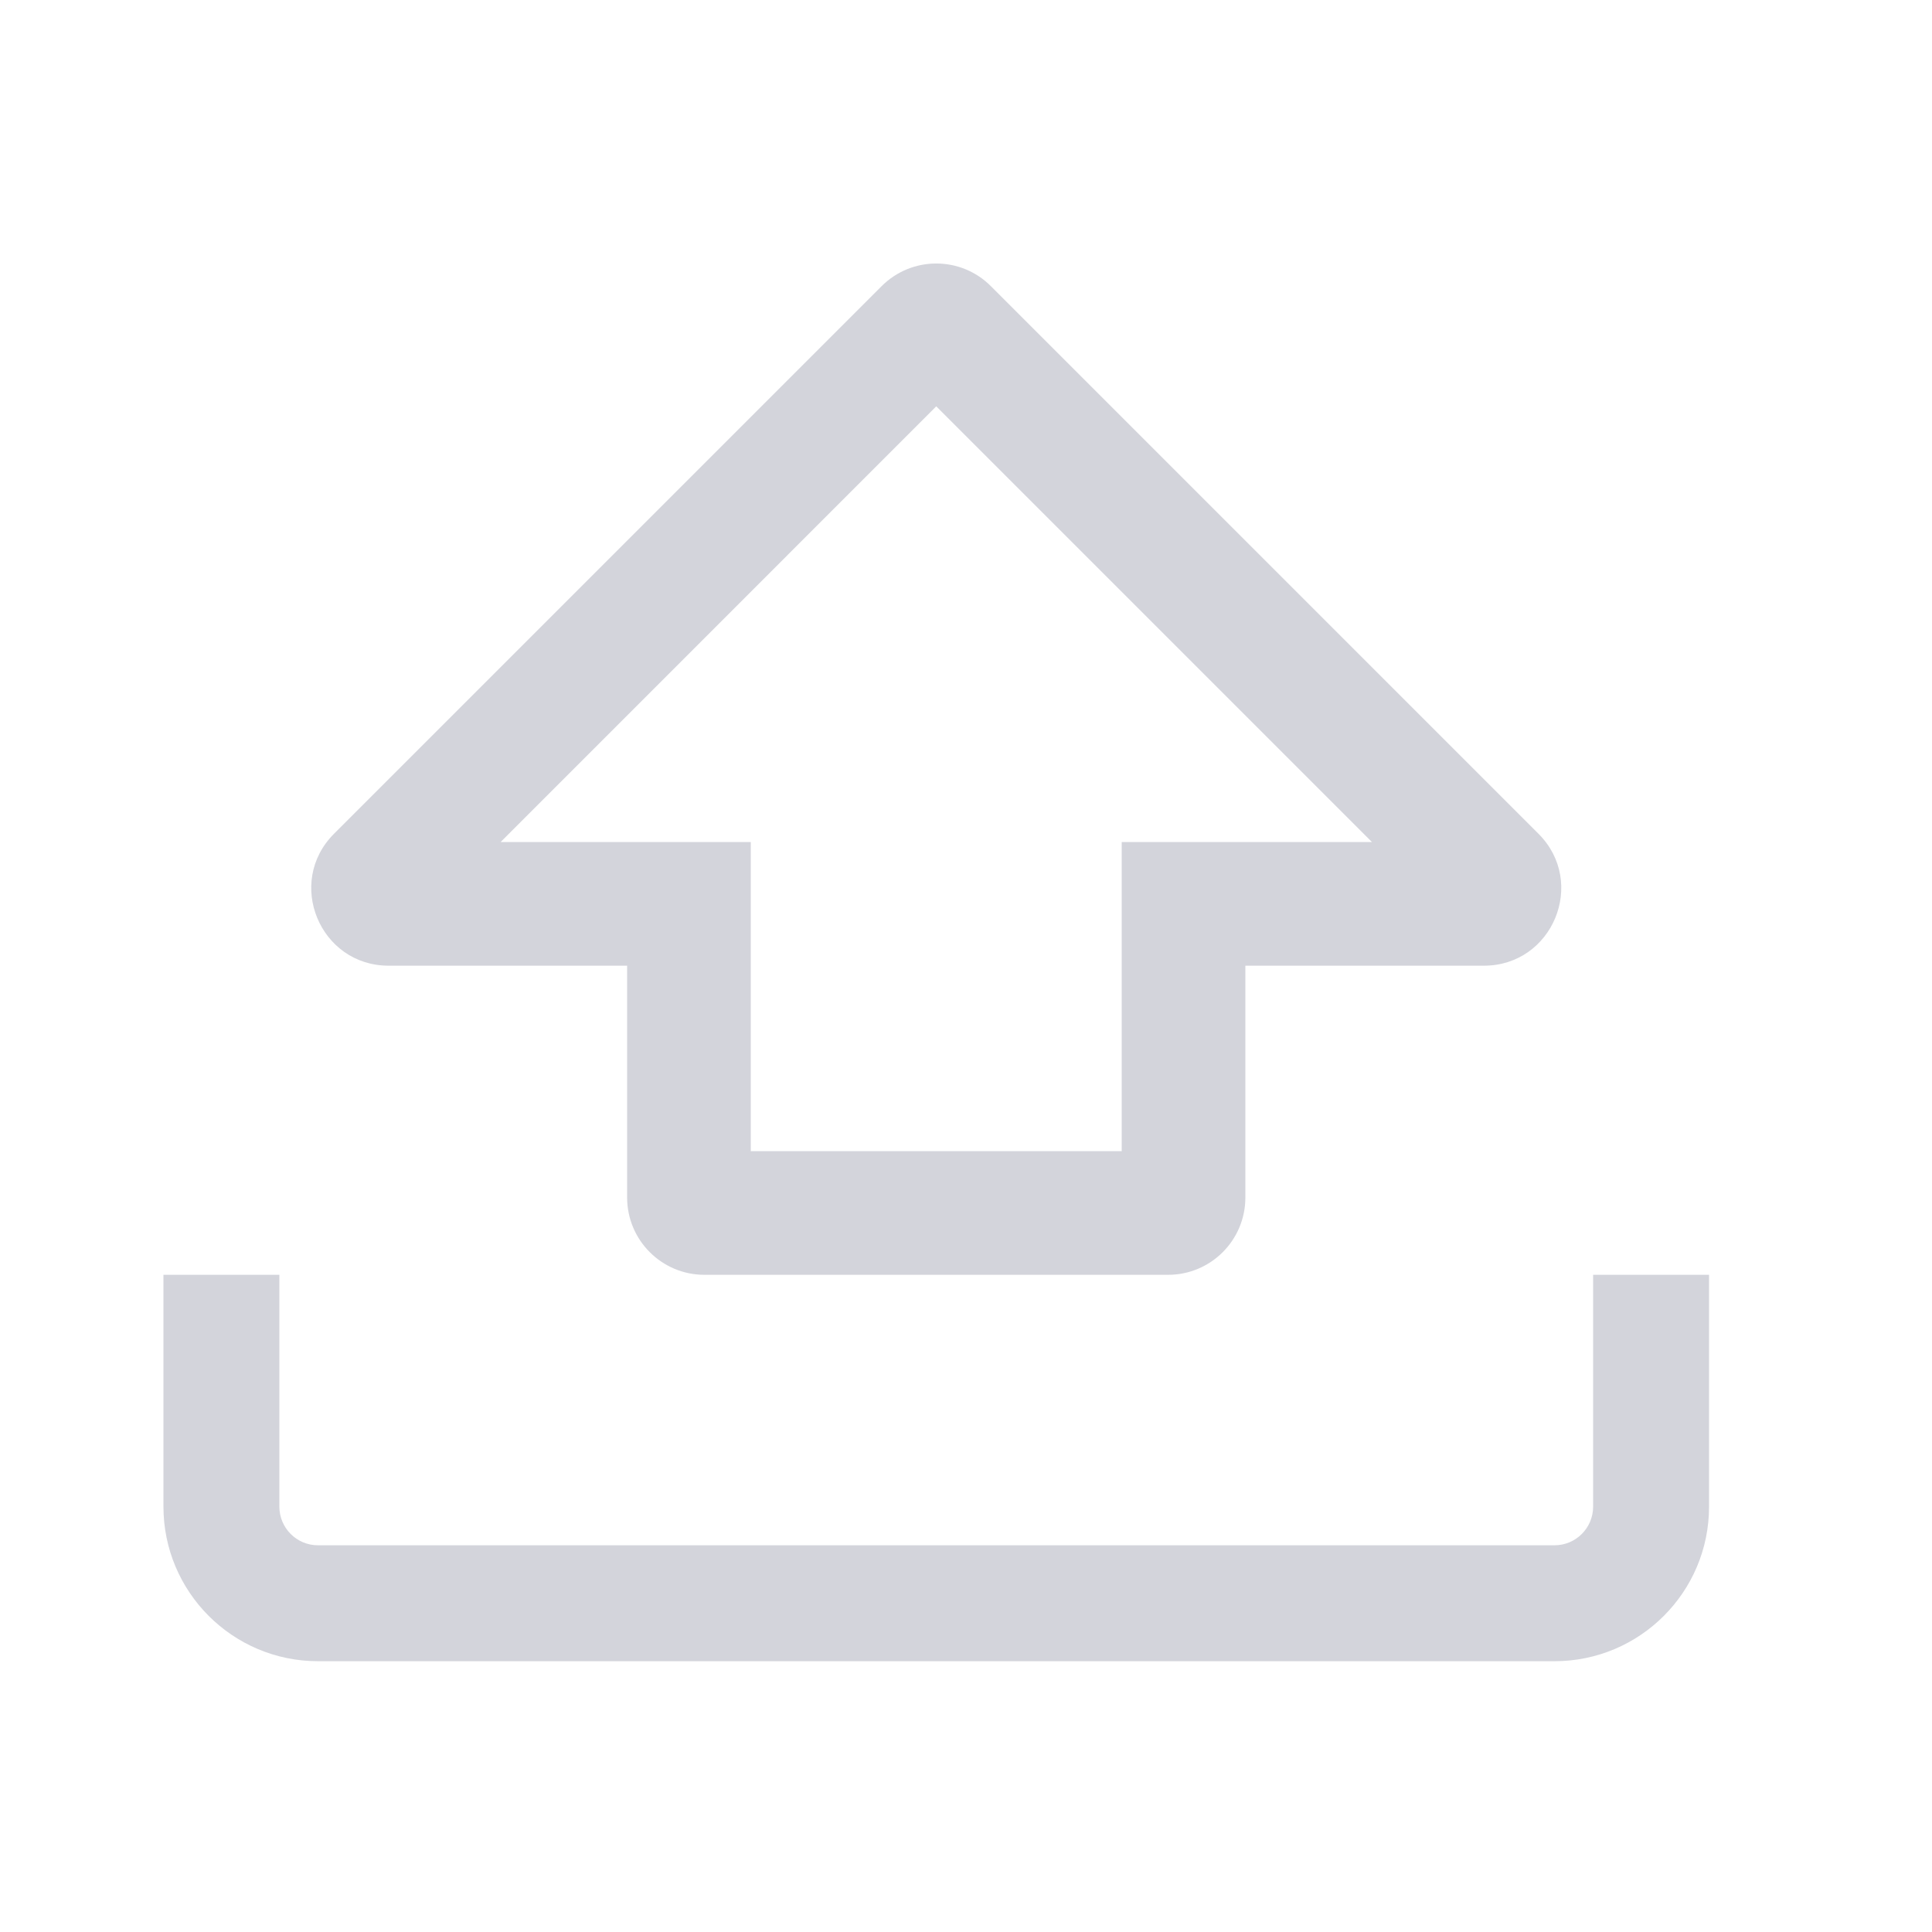 <svg width="25" height="25" viewBox="0 0 25 25" fill="none" xmlns="http://www.w3.org/2000/svg">
<path fill-rule="evenodd" clip-rule="evenodd" d="M8.115 10.896H9.715V12.496V14.896H14.515V12.496V10.896H16.115H17.753L12.115 5.258L6.478 10.896H8.115ZM8.115 15.496V14.096V12.496H6.515H5.029C4.139 12.496 3.692 11.419 4.322 10.789L11.408 3.703C11.799 3.312 12.432 3.312 12.822 3.703L19.908 10.789C20.538 11.419 20.092 12.496 19.201 12.496H17.715H16.115V14.096V15.496C16.115 16.048 15.668 16.496 15.115 16.496H9.115C8.563 16.496 8.115 16.048 8.115 15.496ZM2.115 19.496V16.496H3.615V19.496C3.615 19.772 3.839 19.996 4.115 19.996H20.115C20.391 19.996 20.615 19.772 20.615 19.496V16.496H22.115V19.496C22.115 20.6 21.22 21.496 20.115 21.496H4.115C3.011 21.496 2.115 20.6 2.115 19.496Z" fill="#D3D4DB"/>
</svg>
